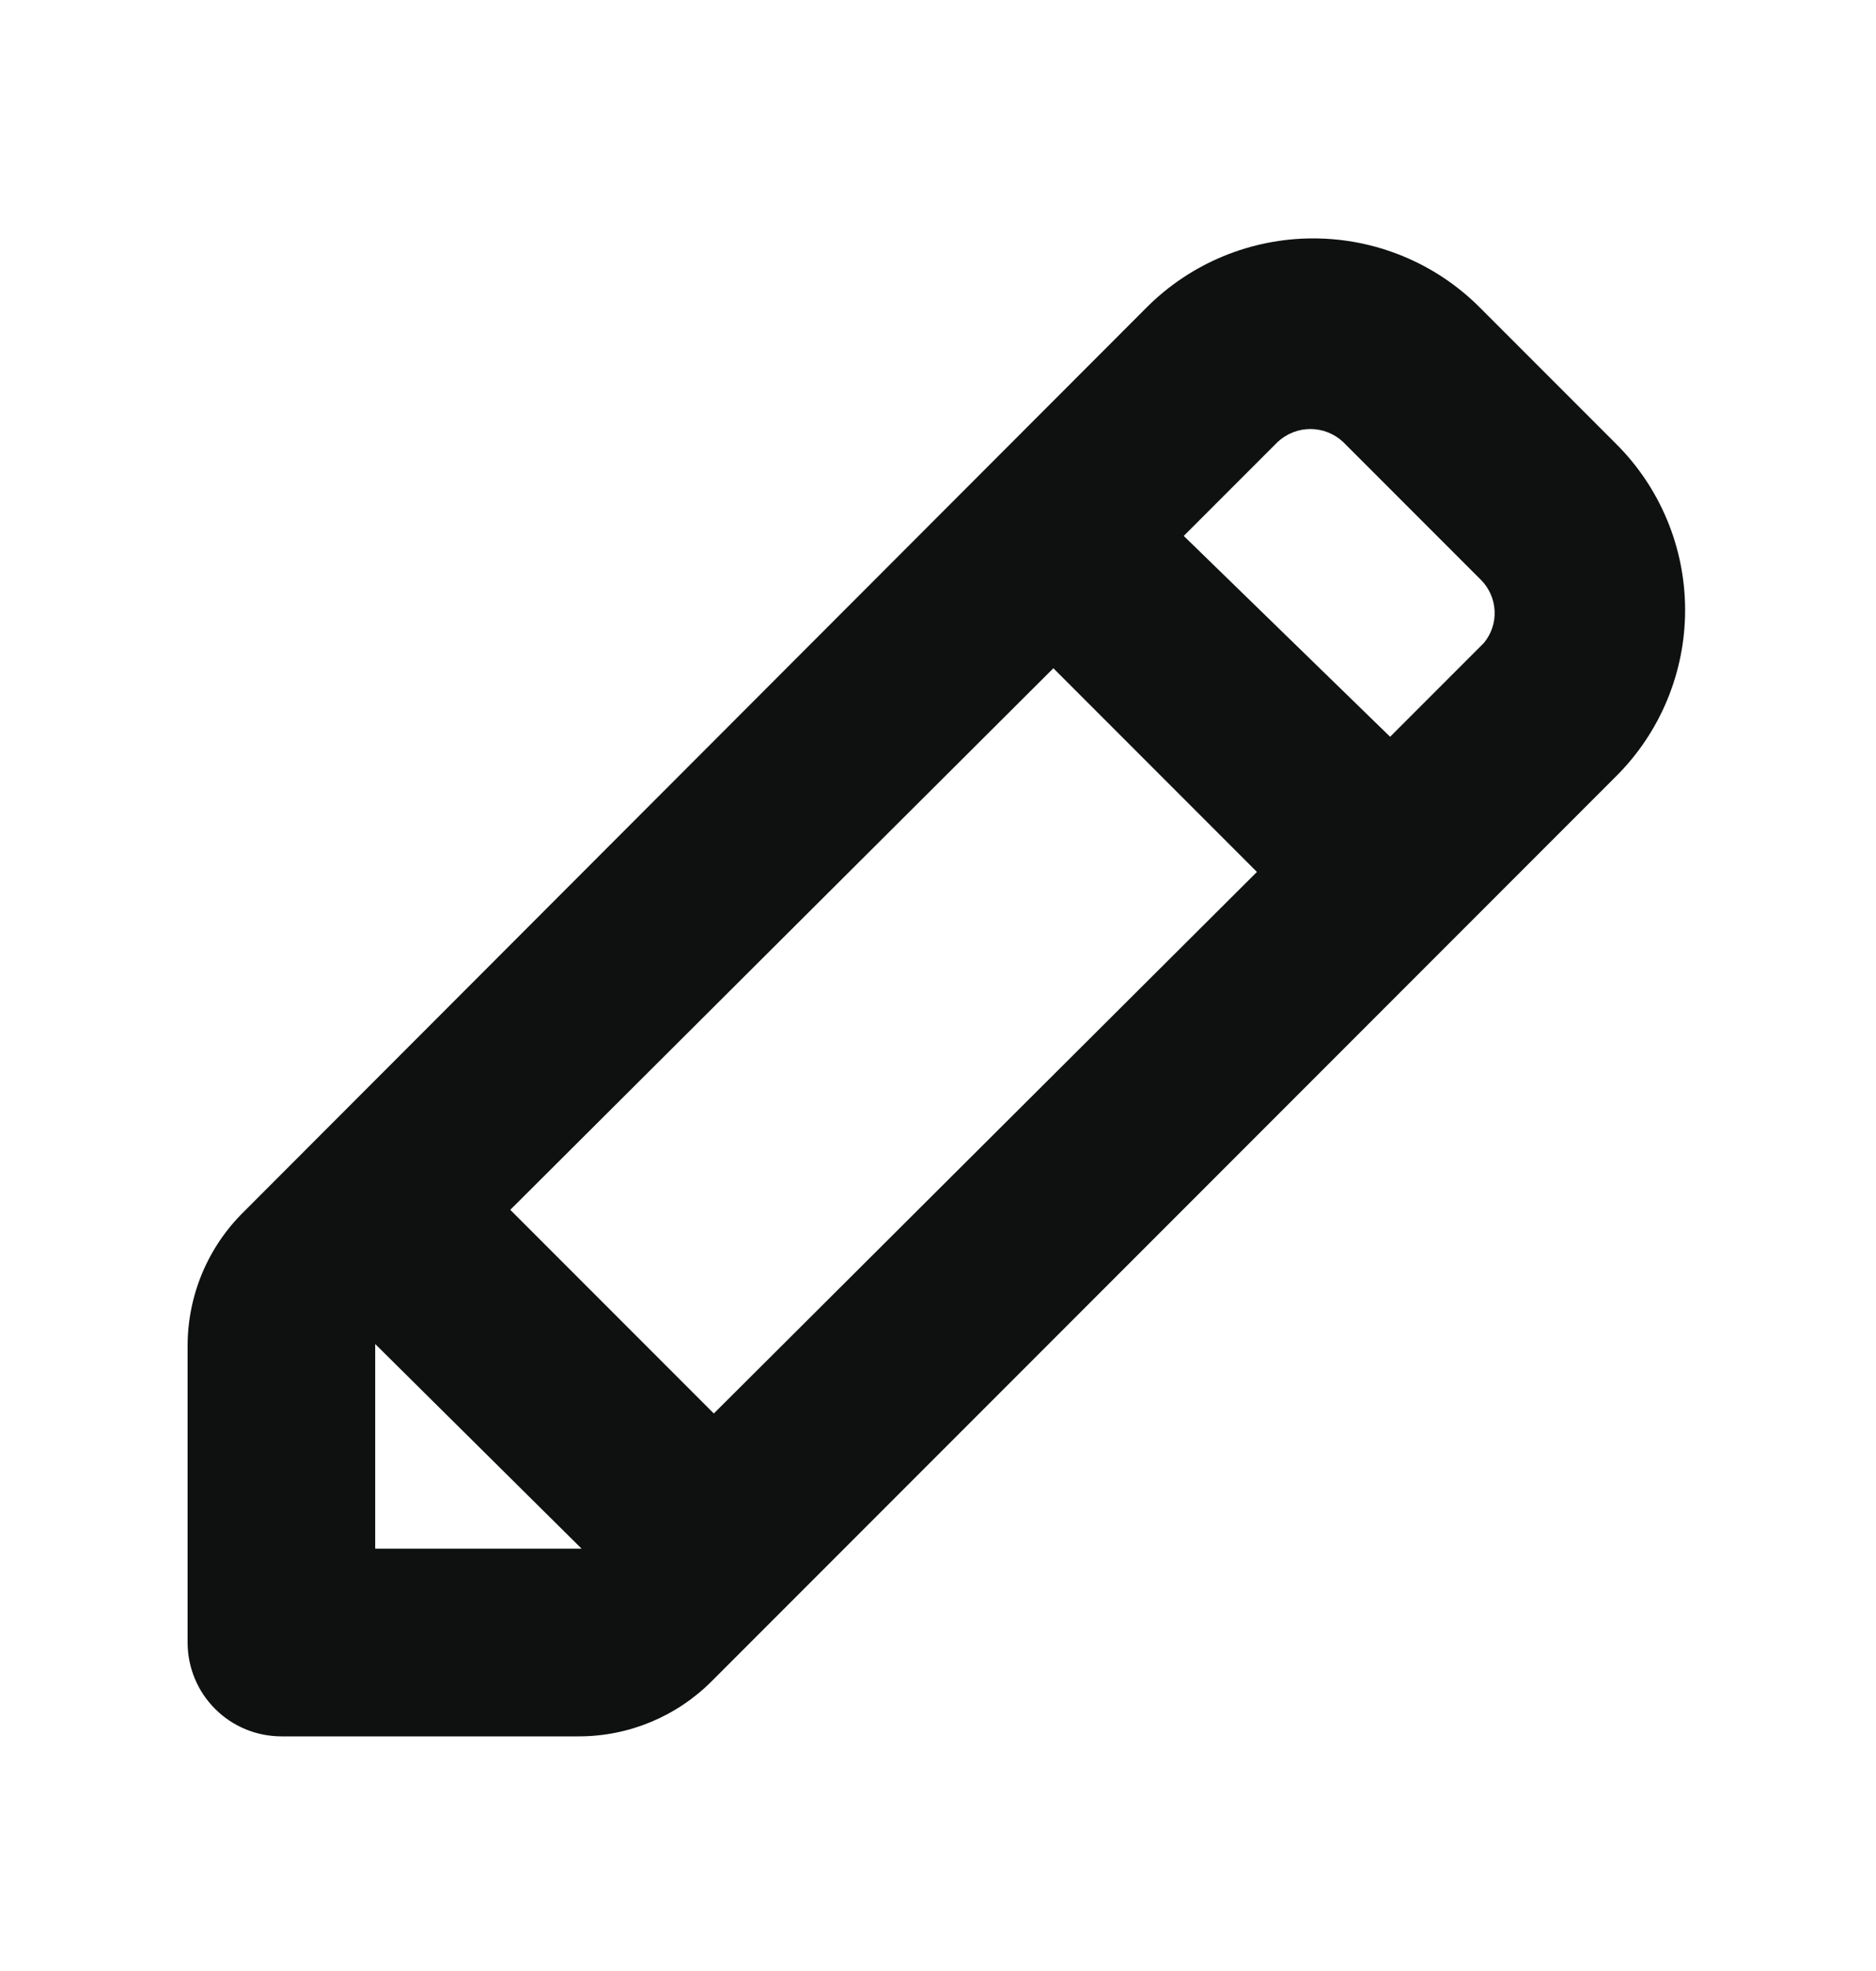 <svg width="20" height="21" viewBox="0 0 20 21" fill="none" xmlns="http://www.w3.org/2000/svg">
<path d="M17.23 4.73L15.77 3.27C15.3 2.802 14.663 2.54 14 2.54C13.337 2.54 12.7 2.802 12.23 3.27L2.6 12.91C2.41 13.096 2.259 13.319 2.156 13.564C2.053 13.81 2 14.074 2 14.34V17.5C2 17.765 2.105 18.02 2.293 18.207C2.48 18.395 2.735 18.5 3 18.5H6.18C6.71 18.498 7.217 18.285 7.59 17.91L17.23 8.27C17.463 8.038 17.648 7.762 17.774 7.458C17.9 7.154 17.965 6.829 17.965 6.5C17.965 6.171 17.9 5.845 17.774 5.542C17.648 5.238 17.463 4.962 17.23 4.73ZM11.23 7.12L13.4 9.29L7.61 15.06L5.44 12.89L11.23 7.12ZM6.18 16.5H4V14.32L6.2 16.5H6.18ZM15.82 6.85L14.82 7.85L12.62 5.71L13.62 4.71C13.715 4.621 13.84 4.571 13.97 4.571C14.1 4.571 14.225 4.621 14.32 4.71L15.79 6.18C15.877 6.268 15.928 6.385 15.934 6.509C15.94 6.633 15.899 6.754 15.82 6.85Z" fill="#0F1111"/>
</svg>
